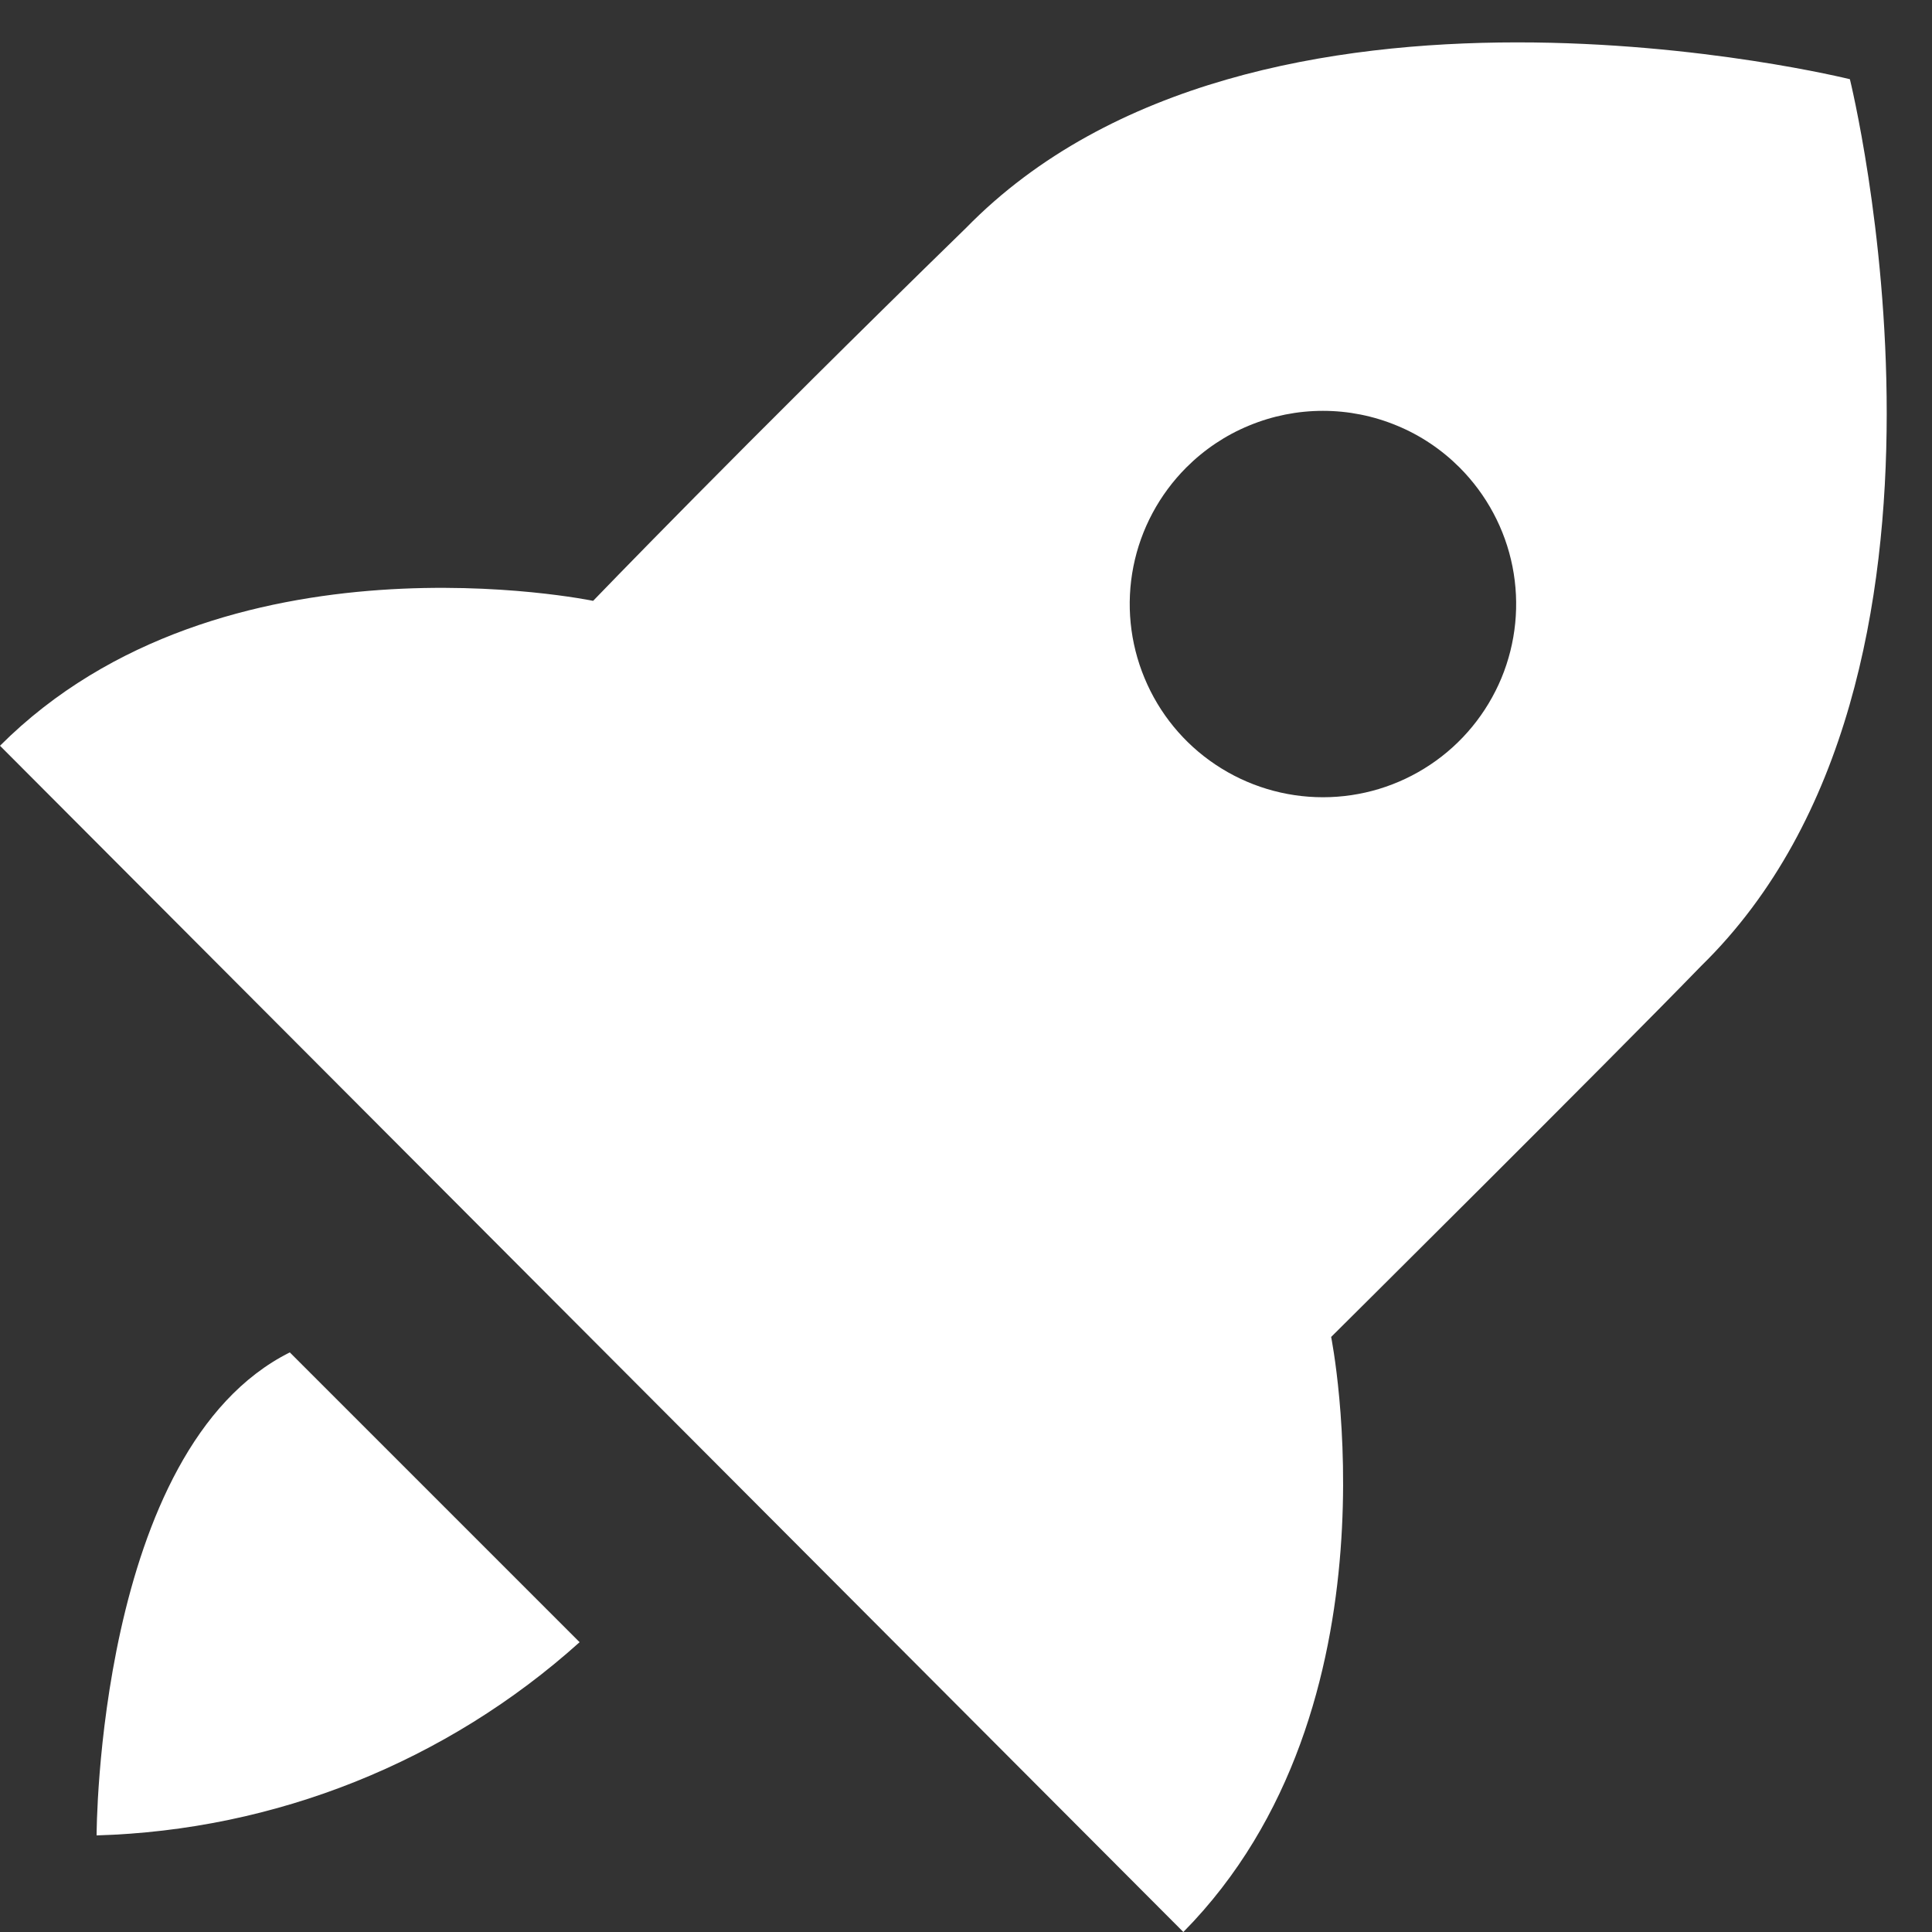 <svg width="20" height="20" viewBox="0 0 20 20" fill="none" xmlns="http://www.w3.org/2000/svg">
<rect x="0" y="0" width="20" height="20" fill="#333333" stroke="none"/>
<path d="M13.78 13.84C13.78 13.84 16.64 11 17.61 10C20.68 7 19.15 0.82 19.15 0.82C19.15 0.82 13 -0.71 10 2.36C7.66 4.64 6.14 6.22 6.14 6.22C6.14 6.22 2.3 5.42 0 7.72L12.25 20C14.55 17.67 13.78 13.84 13.78 13.84ZM12.28 4.84C12.466 4.654 12.686 4.506 12.929 4.406C13.172 4.305 13.432 4.253 13.695 4.253C13.958 4.253 14.218 4.305 14.461 4.406C14.704 4.506 14.924 4.654 15.11 4.84C15.389 5.12 15.58 5.476 15.657 5.864C15.734 6.252 15.694 6.654 15.543 7.019C15.391 7.384 15.135 7.697 14.806 7.916C14.477 8.136 14.091 8.253 13.695 8.253C13.3 8.253 12.913 8.136 12.584 7.916C12.255 7.697 11.999 7.384 11.848 7.019C11.696 6.654 11.656 6.252 11.733 5.864C11.81 5.476 12.001 5.12 12.28 4.84ZM1 19C2.851 18.947 4.623 18.238 6 17L3 14C1 15 1 19 1 19Z" fill="white"/>
</svg>
